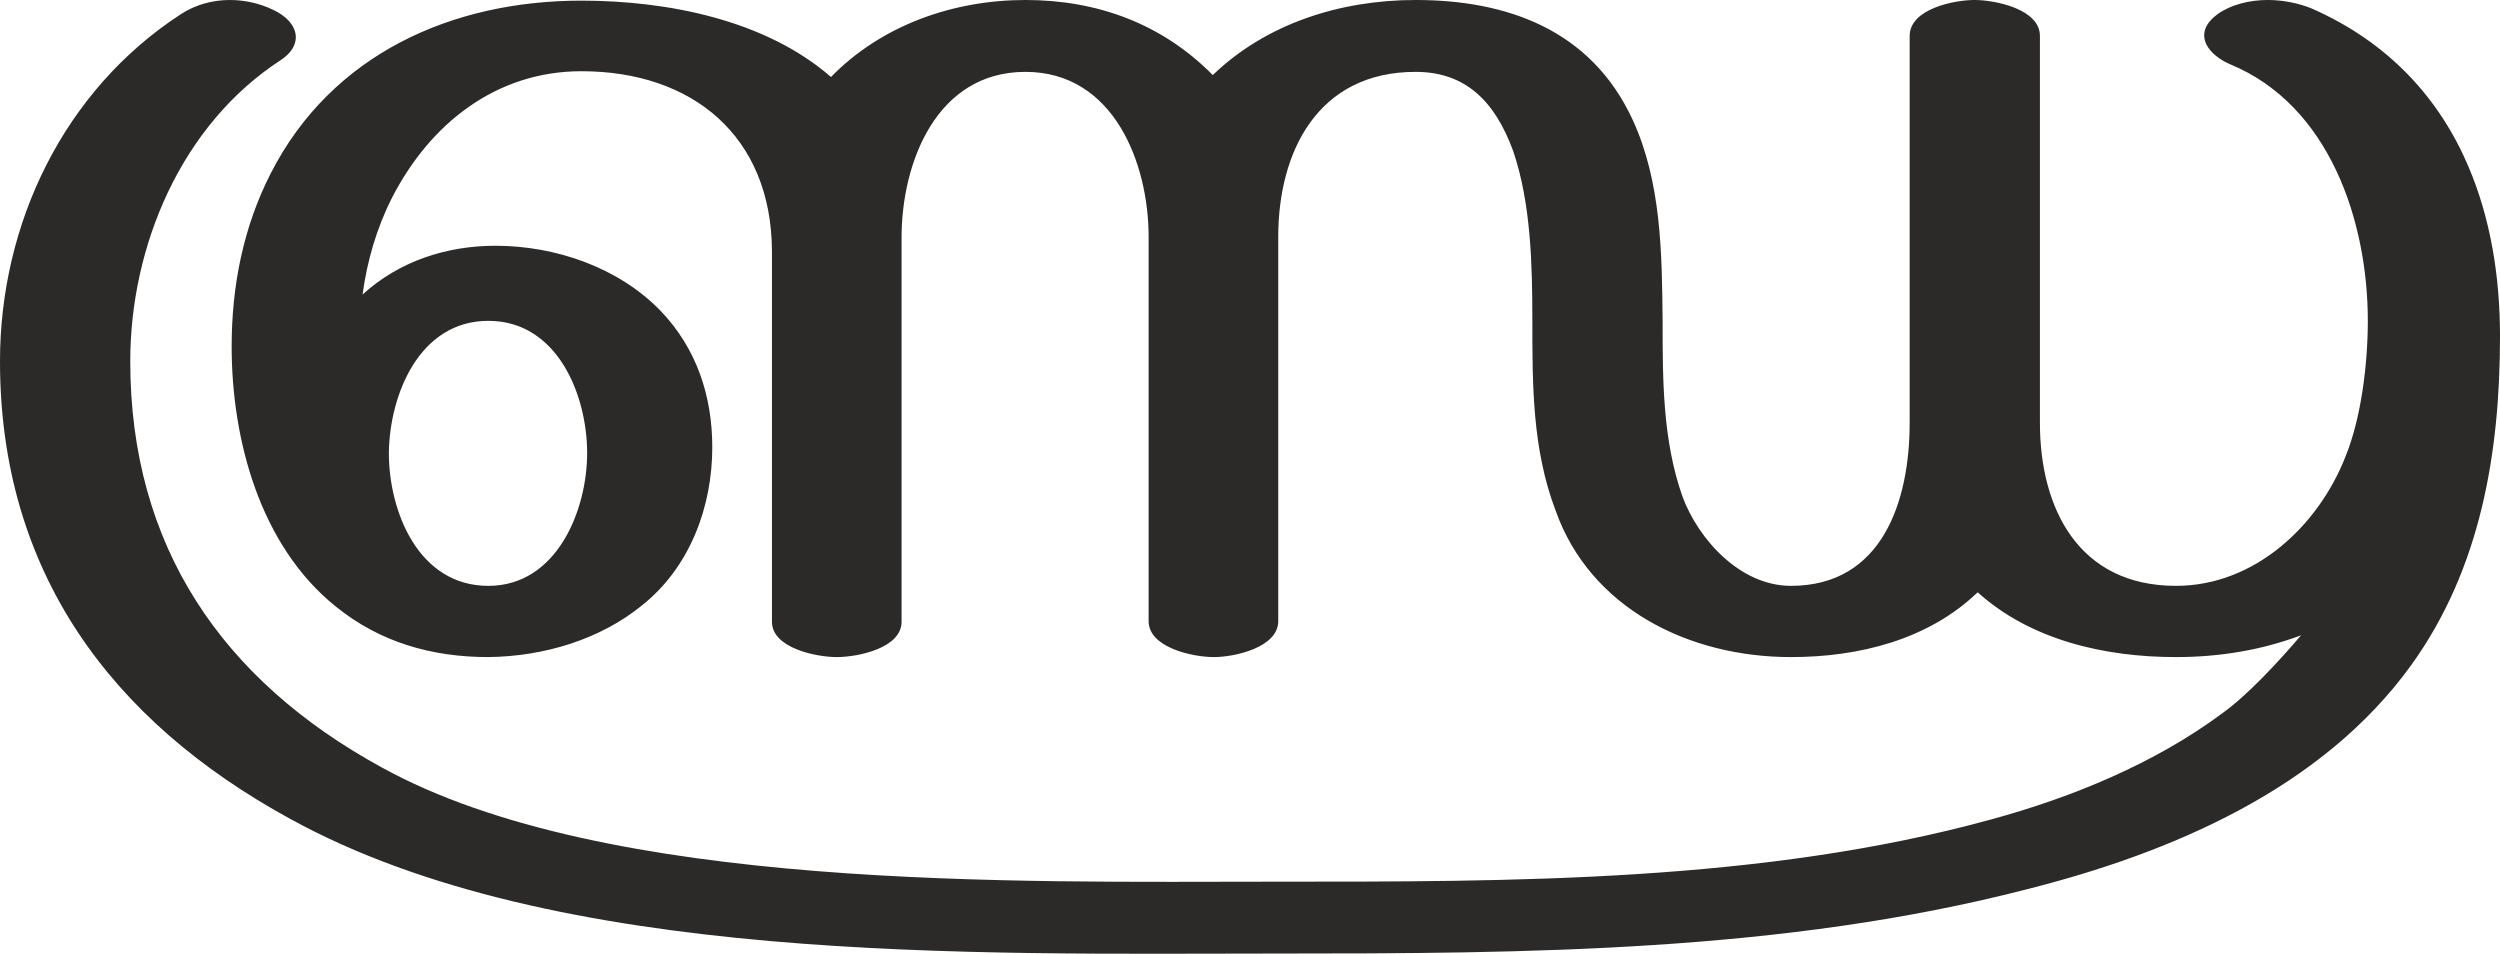 <?xml version="1.0" encoding="UTF-8"?>
<!DOCTYPE svg PUBLIC "-//W3C//DTD SVG 1.1//EN" "http://www.w3.org/Graphics/SVG/1.1/DTD/svg11.dtd">
<!-- Creator: CorelDRAW X8 -->
<svg xmlns="http://www.w3.org/2000/svg" xml:space="preserve" width="3896px" height="1487px" version="1.1" style="shape-rendering:geometricPrecision; text-rendering:geometricPrecision; image-rendering:optimizeQuality; fill-rule:evenodd; clip-rule:evenodd"
viewBox="0 0 3896 1487"
 xmlns:xlink="http://www.w3.org/1999/xlink">
 <defs>
  <style type="text/css">
   <![CDATA[
    .fil0 {fill:#2B2A29;fill-rule:nonzero}
   ]]>
  </style>
 </defs>
 <g id="Layer_x0020_1">
  <path class="fil0" d="M3391 1024c68,0 134,-11 195,-34 -34,40 -83,93 -122,121 -106,79 -236,132 -361,166 -356,98 -747,97 -1114,97 -405,0 -1044,15 -1394,-178 -249,-136 -392,-345 -392,-633 0,-179 79,-368 234,-469 17,-11 24,-24 24,-36 0,-17 -14,-33 -36,-43 -21,-10 -44,-15 -67,-15 -26,0 -53,7 -76,22 -183,119 -282,327 -282,541 0,327 172,560 452,713 414,228 1067,210 1537,210 389,0 789,-2 1169,-100 226,-57 461,-157 600,-350 108,-150 138,-331 138,-512 0,-94 -15,-184 -49,-264 -45,-106 -124,-194 -245,-247 -20,-8 -44,-13 -68,-13 -28,0 -57,7 -78,22 -15,11 -21,22 -21,33 0,18 17,35 40,45 156,64 215,246 215,400 0,66 -10,151 -35,212 -42,107 -141,201 -264,201 -152,0 -212,-121 -212,-254l0 -603c0,-42 -70,-56 -102,-56 -32,0 -101,14 -101,56l0 603c0,121 -42,254 -185,254 -79,0 -144,-72 -169,-139 -31,-88 -31,-182 -31,-274 -1,-105 -2,-217 -47,-314 -65,-140 -196,-186 -338,-186 -116,0 -232,36 -316,117 -79,-80 -180,-117 -292,-117 -112,0 -224,39 -303,120 -102,-89 -255,-119 -389,-119 -201,0 -389,83 -484,269 -43,84 -61,176 -61,270 0,145 44,310 162,405 69,56 150,79 238,79 86,-1 174,-27 240,-81 74,-59 109,-153 109,-246 0,-79 -24,-154 -81,-213 -65,-67 -163,-101 -257,-101 -76,0 -150,24 -207,76 7,-52 22,-104 46,-151 59,-115 162,-197 295,-197 173,0 296,101 297,280l0 578c0,41 69,55 101,55 33,0 101,-14 101,-55l0 -599c0,-116 54,-258 193,-258 138,0 192,143 192,257l0 599c0,41 68,56 102,56 32,0 100,-15 100,-56l0 -599c0,-133 62,-257 214,-257 79,0 124,47 152,123 28,82 30,179 30,265 0,100 0,200 36,295 54,153 208,229 367,229 106,0 214,-27 291,-101 83,75 199,101 309,101zm-2630 -111c-109,0 -155,-116 -155,-207 1,-90 47,-206 155,-206 108,0 154,116 154,206 0,89 -47,207 -154,207z"/>
 </g>
</svg>
